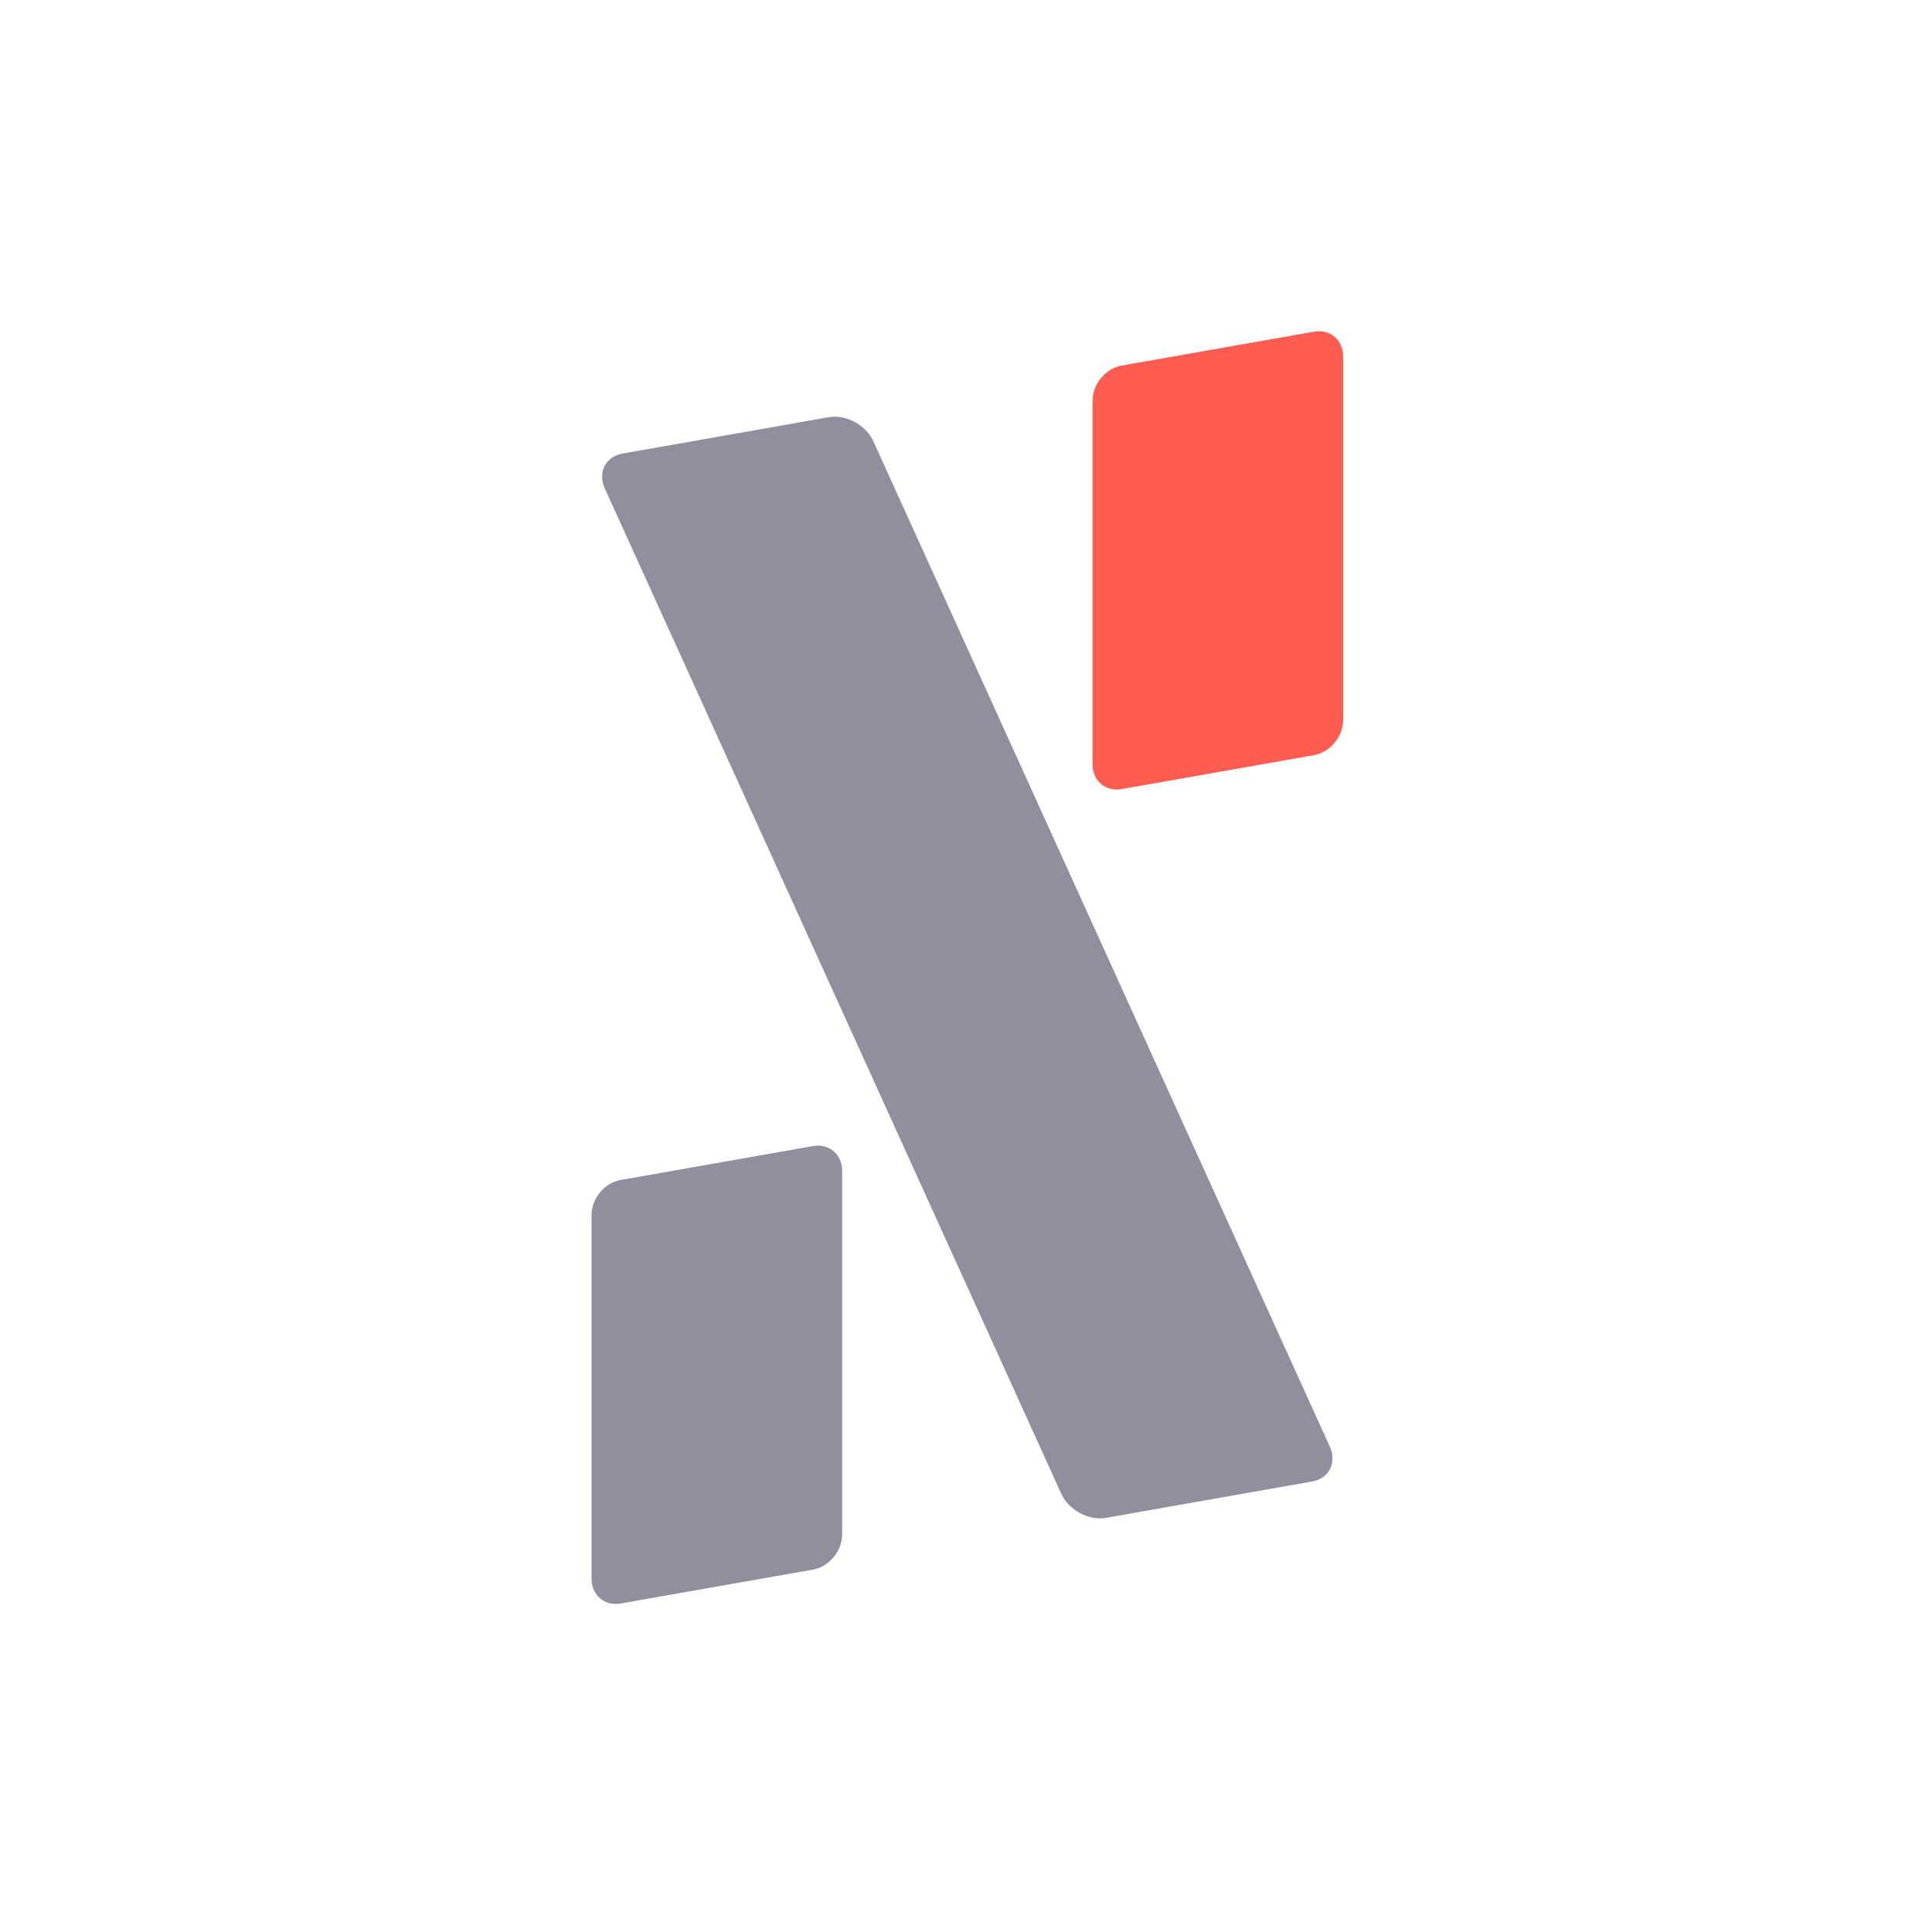 <svg xmlns="http://www.w3.org/2000/svg" xmlns:svg="http://www.w3.org/2000/svg" id="svg5" width="512.001" height="512" version="1.1" viewBox="0 0 135.467 135.467" xml:space="preserve"><g id="layer1" transform="translate(14.43,154.077)"><g style="clip-rule:evenodd;fill-rule:evenodd;stroke-linejoin:round;stroke-miterlimit:2" id="g2220" transform="matrix(0.265,0,0,0.265,-14.43,-154.077)"><g id="g1007"><rect id="rect9865" width="512.001" height="512" x="0" y="0" style="fill:none;stroke-width:.356"/><path d="m 222.823,309.794 c 0,-4.361 -3.447,-7.298 -7.705,-6.548 l -50.891,8.972 c -4.258,0.751 -7.705,4.903 -7.705,9.264 v 96.236 c 0,4.371 3.447,7.308 7.705,6.558 l 50.891,-8.972 c 4.258,-0.751 7.705,-4.903 7.705,-9.274 z" style="fill:#8f8f9d;fill-opacity:1;stroke-width:1.005" id="path9867"/><path d="m 355.386,94.305 c 0,-4.361 -3.447,-7.298 -7.705,-6.548 l -50.891,8.972 c -4.258,0.751 -7.705,4.903 -7.705,9.264 v 96.236 c 0,4.371 3.447,7.308 7.705,6.558 l 50.891,-8.972 c 4.258,-0.751 7.705,-4.903 7.705,-9.274 z" style="fill:#ff5d51;fill-opacity:1;stroke-width:1.005" id="path9871"/><path d="m 231.09,116.767 c -1.966,-4.329 -7.249,-7.181 -11.811,-6.377 l -54.526,9.613 c -4.562,0.804 -6.664,4.959 -4.699,9.288 l 120.74,265.924 c 1.966,4.329 7.261,7.206 11.822,6.402 l 54.526,-9.613 c 4.562,-0.804 6.653,-4.984 4.687,-9.313 z" style="fill:#8f8f9d;fill-opacity:1;stroke-width:1.713" id="path9875"/></g></g></g></svg>